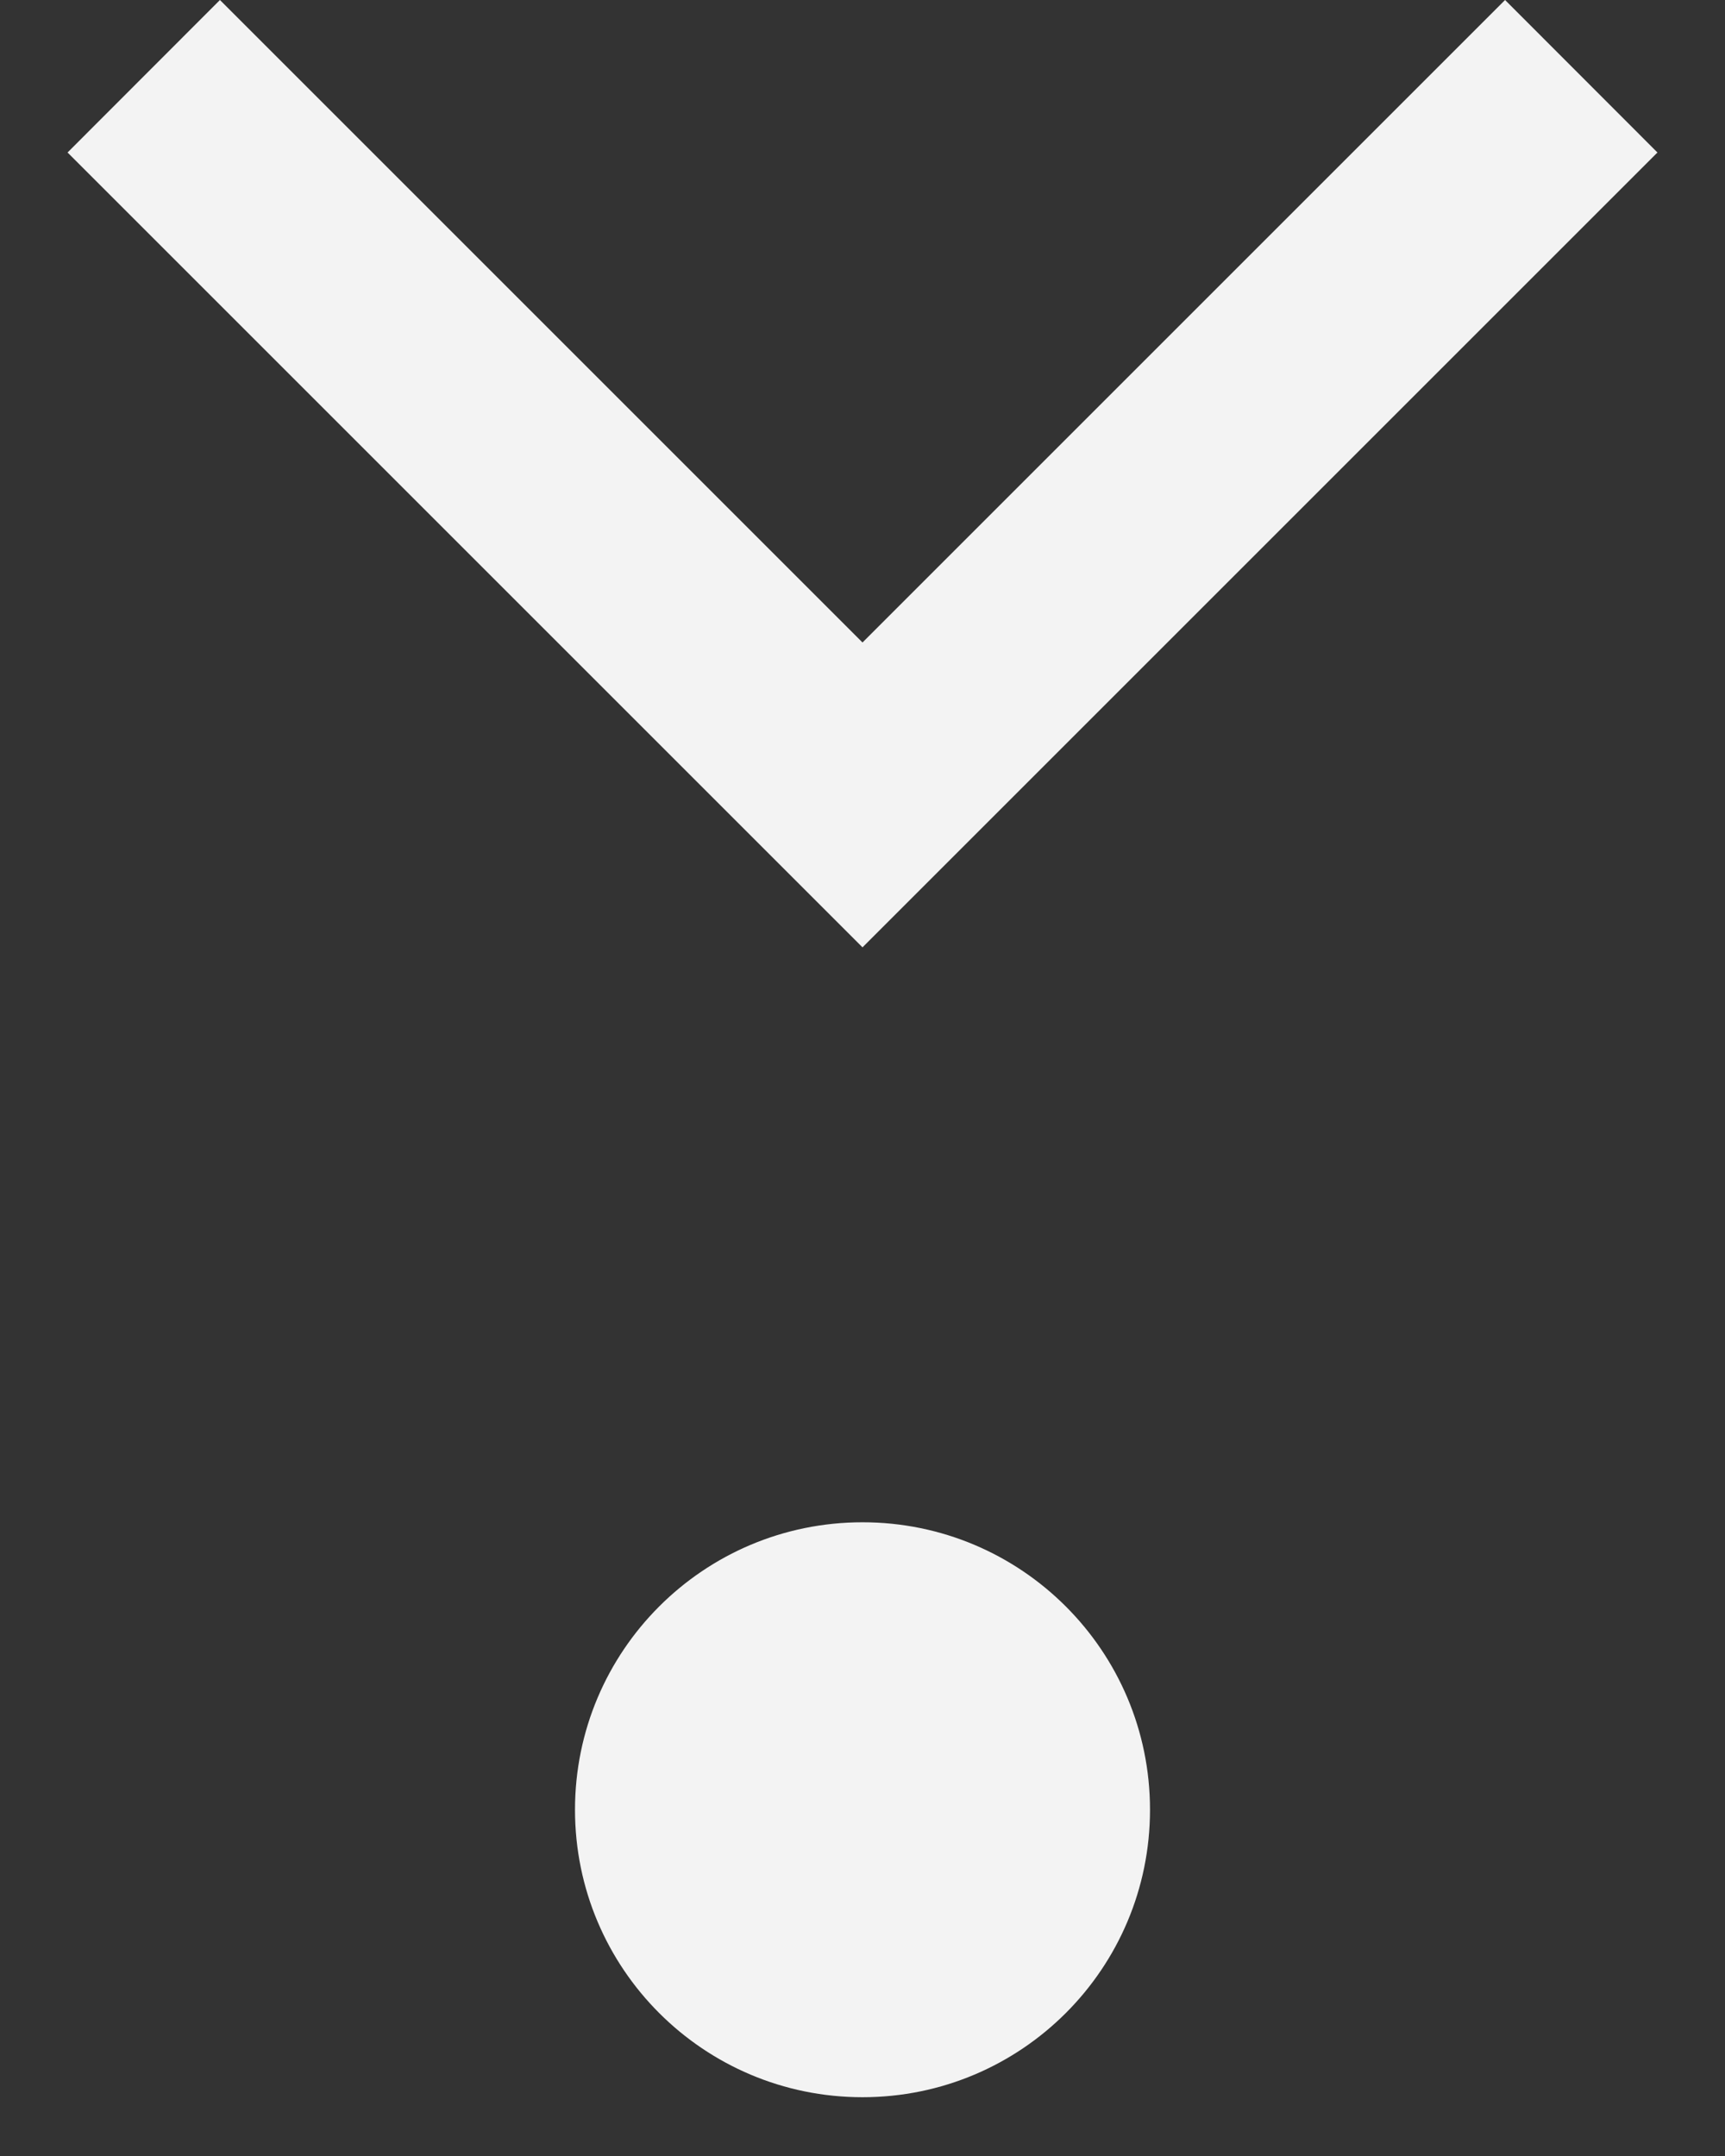 <svg width="12" height="15" viewBox="0 0 12 15" fill="none" xmlns="http://www.w3.org/2000/svg">
<rect x="0" y="0" width="12" height="15" fill="#333333" stroke="none"/>
<path d="M6 10.591C4.895 10.591 4 11.486 4 12.591C4 13.696 4.895 14.591 6 14.591C7.105 14.591 8 13.696 8 12.591C8 11.486 7.105 10.591 6 10.591Z" fill="#F3F3F3"/>
<path d="M11.53 1.061L6 6.591L0.47 1.061L1.53 7.81502e-07L6 4.47L10.47 0L11.53 1.061Z" fill="#F3F3F3"/>
</svg>